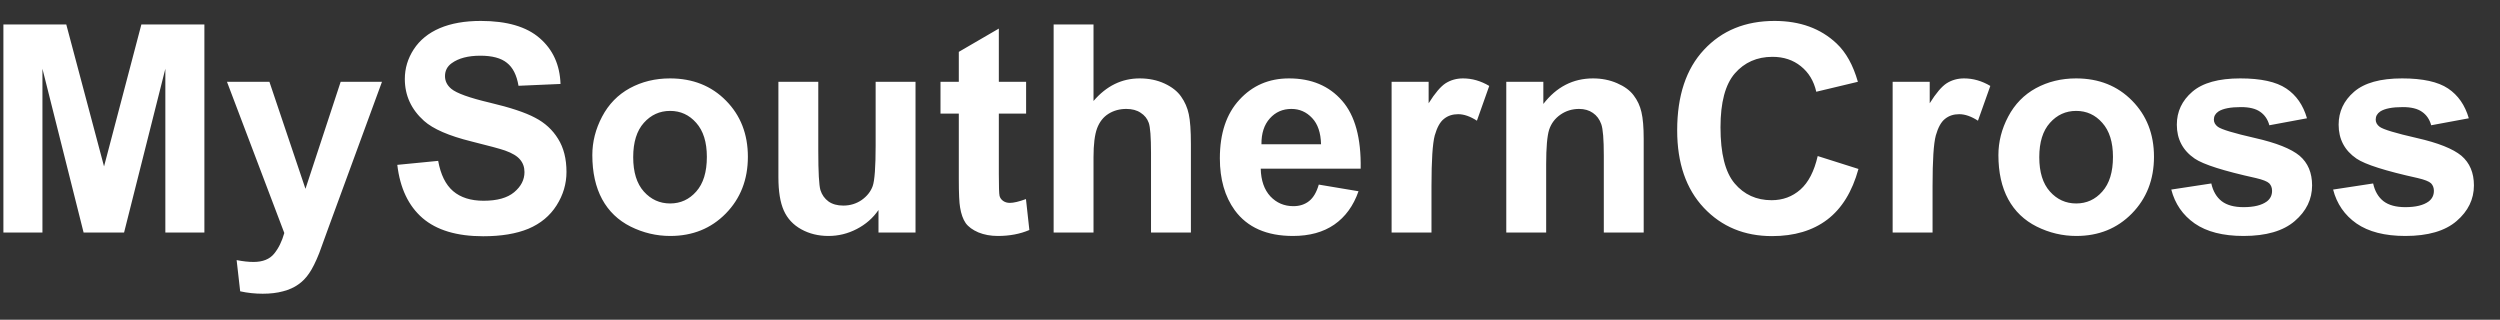 <svg width="86" height="11" viewBox="0 0 86 11" fill="none" xmlns="http://www.w3.org/2000/svg">
<rect x="0" y="0" width="86" height="11" fill="#333333" stroke="none"/>
<path d="M0.117 8V0.842H2.28L3.579 5.725L4.863 0.842H7.031V8H5.688V2.365L4.268 8H2.876L1.46 2.365V8H0.117ZM7.808 2.814H9.268L10.508 6.496L11.719 2.814H13.14L11.309 7.805L10.981 8.708C10.861 9.011 10.745 9.242 10.635 9.401C10.527 9.561 10.402 9.689 10.259 9.787C10.119 9.888 9.945 9.966 9.736 10.021C9.531 10.077 9.299 10.104 9.038 10.104C8.774 10.104 8.516 10.077 8.262 10.021L8.14 8.947C8.354 8.99 8.548 9.011 8.721 9.011C9.04 9.011 9.276 8.916 9.429 8.728C9.582 8.542 9.699 8.304 9.78 8.015L7.808 2.814ZM13.667 5.671L15.073 5.534C15.158 6.006 15.329 6.353 15.586 6.574C15.846 6.796 16.196 6.906 16.636 6.906C17.101 6.906 17.451 6.809 17.686 6.613C17.923 6.415 18.042 6.184 18.042 5.92C18.042 5.751 17.991 5.607 17.891 5.49C17.793 5.37 17.62 5.266 17.373 5.178C17.204 5.119 16.818 5.015 16.216 4.865C15.441 4.673 14.898 4.437 14.585 4.157C14.146 3.763 13.926 3.283 13.926 2.717C13.926 2.352 14.028 2.012 14.233 1.696C14.442 1.377 14.74 1.135 15.127 0.969C15.518 0.803 15.988 0.72 16.538 0.72C17.436 0.72 18.112 0.917 18.564 1.311C19.02 1.704 19.259 2.23 19.282 2.888L17.837 2.951C17.775 2.583 17.642 2.32 17.436 2.16C17.235 1.997 16.93 1.916 16.523 1.916C16.104 1.916 15.775 2.002 15.537 2.175C15.384 2.285 15.308 2.434 15.308 2.619C15.308 2.788 15.379 2.933 15.523 3.054C15.705 3.207 16.148 3.366 16.851 3.532C17.554 3.698 18.073 3.871 18.408 4.05C18.747 4.226 19.01 4.468 19.199 4.777C19.391 5.083 19.487 5.463 19.487 5.915C19.487 6.325 19.373 6.709 19.145 7.067C18.918 7.425 18.595 7.692 18.179 7.868C17.762 8.041 17.243 8.127 16.621 8.127C15.716 8.127 15.021 7.919 14.536 7.502C14.051 7.082 13.761 6.472 13.667 5.671ZM20.376 5.334C20.376 4.878 20.488 4.437 20.713 4.011C20.938 3.584 21.255 3.259 21.665 3.034C22.078 2.81 22.539 2.697 23.047 2.697C23.831 2.697 24.474 2.953 24.976 3.464C25.477 3.972 25.727 4.615 25.727 5.393C25.727 6.177 25.474 6.828 24.966 7.346C24.461 7.86 23.825 8.117 23.057 8.117C22.581 8.117 22.127 8.01 21.694 7.795C21.265 7.58 20.938 7.266 20.713 6.853C20.488 6.436 20.376 5.93 20.376 5.334ZM21.782 5.407C21.782 5.922 21.904 6.315 22.148 6.589C22.393 6.862 22.694 6.999 23.052 6.999C23.41 6.999 23.709 6.862 23.95 6.589C24.194 6.315 24.316 5.918 24.316 5.397C24.316 4.89 24.194 4.499 23.95 4.226C23.709 3.952 23.41 3.815 23.052 3.815C22.694 3.815 22.393 3.952 22.148 4.226C21.904 4.499 21.782 4.893 21.782 5.407ZM30.22 8V7.224C30.031 7.5 29.782 7.718 29.473 7.878C29.167 8.037 28.843 8.117 28.501 8.117C28.153 8.117 27.84 8.041 27.564 7.888C27.287 7.735 27.087 7.52 26.963 7.243C26.839 6.966 26.777 6.584 26.777 6.096V2.814H28.149V5.197C28.149 5.926 28.174 6.374 28.223 6.54C28.275 6.703 28.367 6.833 28.501 6.931C28.634 7.025 28.804 7.072 29.009 7.072C29.243 7.072 29.453 7.009 29.639 6.882C29.824 6.752 29.951 6.592 30.02 6.403C30.088 6.211 30.122 5.744 30.122 5.002V2.814H31.494V8H30.22ZM35.298 2.814V3.908H34.36V5.998C34.36 6.421 34.368 6.669 34.385 6.74C34.404 6.809 34.445 6.866 34.507 6.911C34.572 6.957 34.65 6.979 34.741 6.979C34.868 6.979 35.052 6.936 35.293 6.848L35.41 7.912C35.091 8.049 34.73 8.117 34.326 8.117C34.079 8.117 33.856 8.076 33.657 7.995C33.459 7.91 33.312 7.803 33.218 7.673C33.127 7.539 33.063 7.36 33.027 7.136C32.998 6.976 32.983 6.654 32.983 6.169V3.908H32.353V2.814H32.983V1.784L34.36 0.983V2.814H35.298ZM37.617 0.842V3.474C38.06 2.956 38.589 2.697 39.204 2.697C39.52 2.697 39.805 2.756 40.059 2.873C40.312 2.99 40.503 3.14 40.63 3.322C40.76 3.505 40.848 3.706 40.894 3.928C40.942 4.149 40.967 4.493 40.967 4.958V8H39.595V5.261C39.595 4.717 39.569 4.372 39.517 4.226C39.465 4.079 39.372 3.964 39.238 3.879C39.108 3.791 38.944 3.747 38.745 3.747C38.517 3.747 38.314 3.802 38.135 3.913C37.956 4.024 37.824 4.191 37.739 4.416C37.658 4.637 37.617 4.966 37.617 5.402V8H36.245V0.842H37.617ZM45.366 6.35L46.733 6.579C46.558 7.08 46.279 7.463 45.898 7.727C45.521 7.987 45.047 8.117 44.477 8.117C43.576 8.117 42.908 7.823 42.476 7.233C42.134 6.761 41.963 6.166 41.963 5.446C41.963 4.587 42.188 3.915 42.637 3.43C43.086 2.941 43.654 2.697 44.341 2.697C45.112 2.697 45.721 2.953 46.167 3.464C46.613 3.972 46.826 4.751 46.807 5.803H43.369C43.379 6.21 43.49 6.527 43.701 6.755C43.913 6.979 44.176 7.092 44.492 7.092C44.707 7.092 44.888 7.033 45.034 6.916C45.181 6.799 45.291 6.61 45.366 6.35ZM45.444 4.963C45.435 4.566 45.332 4.265 45.137 4.06C44.941 3.851 44.704 3.747 44.424 3.747C44.124 3.747 43.877 3.856 43.682 4.074C43.486 4.292 43.39 4.589 43.394 4.963H45.444ZM49.243 8H47.871V2.814H49.145V3.552C49.364 3.203 49.559 2.974 49.731 2.863C49.907 2.753 50.106 2.697 50.327 2.697C50.64 2.697 50.941 2.784 51.23 2.956L50.806 4.152C50.575 4.003 50.36 3.928 50.161 3.928C49.969 3.928 49.806 3.981 49.673 4.089C49.539 4.193 49.434 4.383 49.355 4.66C49.281 4.937 49.243 5.516 49.243 6.398V8ZM56.543 8H55.171V5.354C55.171 4.794 55.142 4.432 55.083 4.27C55.024 4.104 54.928 3.975 54.795 3.884C54.665 3.793 54.507 3.747 54.321 3.747C54.084 3.747 53.87 3.812 53.682 3.942C53.493 4.073 53.363 4.245 53.291 4.46C53.223 4.675 53.188 5.072 53.188 5.651V8H51.816V2.814H53.091V3.576C53.543 2.99 54.113 2.697 54.8 2.697C55.102 2.697 55.379 2.753 55.63 2.863C55.88 2.971 56.069 3.109 56.196 3.278C56.327 3.448 56.416 3.64 56.465 3.854C56.517 4.069 56.543 4.377 56.543 4.777V8ZM62.529 5.368L63.931 5.812C63.716 6.594 63.358 7.175 62.856 7.556C62.358 7.933 61.725 8.122 60.957 8.122C60.007 8.122 59.225 7.798 58.613 7.15C58.001 6.499 57.695 5.611 57.695 4.484C57.695 3.293 58.003 2.368 58.618 1.711C59.233 1.05 60.042 0.72 61.045 0.72C61.921 0.72 62.632 0.979 63.179 1.496C63.504 1.802 63.748 2.242 63.911 2.814L62.48 3.156C62.396 2.785 62.218 2.492 61.948 2.277C61.681 2.062 61.356 1.955 60.972 1.955C60.441 1.955 60.01 2.146 59.678 2.526C59.349 2.907 59.185 3.524 59.185 4.377C59.185 5.282 59.347 5.926 59.673 6.311C59.998 6.695 60.422 6.887 60.942 6.887C61.327 6.887 61.657 6.765 61.934 6.521C62.21 6.276 62.409 5.892 62.529 5.368ZM66.48 8H65.107V2.814H66.382V3.552C66.6 3.203 66.795 2.974 66.968 2.863C67.144 2.753 67.342 2.697 67.564 2.697C67.876 2.697 68.177 2.784 68.467 2.956L68.042 4.152C67.811 4.003 67.596 3.928 67.397 3.928C67.205 3.928 67.043 3.981 66.909 4.089C66.776 4.193 66.67 4.383 66.592 4.66C66.517 4.937 66.48 5.516 66.48 6.398V8ZM68.745 5.334C68.745 4.878 68.857 4.437 69.082 4.011C69.307 3.584 69.624 3.259 70.034 3.034C70.448 2.81 70.908 2.697 71.416 2.697C72.201 2.697 72.843 2.953 73.345 3.464C73.846 3.972 74.097 4.615 74.097 5.393C74.097 6.177 73.843 6.828 73.335 7.346C72.83 7.86 72.194 8.117 71.426 8.117C70.951 8.117 70.496 8.01 70.064 7.795C69.634 7.58 69.307 7.266 69.082 6.853C68.857 6.436 68.745 5.93 68.745 5.334ZM70.151 5.407C70.151 5.922 70.273 6.315 70.518 6.589C70.762 6.862 71.063 6.999 71.421 6.999C71.779 6.999 72.079 6.862 72.319 6.589C72.564 6.315 72.686 5.918 72.686 5.397C72.686 4.89 72.564 4.499 72.319 4.226C72.079 3.952 71.779 3.815 71.421 3.815C71.063 3.815 70.762 3.952 70.518 4.226C70.273 4.499 70.151 4.893 70.151 5.407ZM74.692 6.521L76.069 6.311C76.128 6.577 76.247 6.781 76.426 6.921C76.605 7.058 76.856 7.126 77.178 7.126C77.533 7.126 77.799 7.061 77.978 6.931C78.099 6.84 78.159 6.717 78.159 6.564C78.159 6.46 78.127 6.374 78.061 6.306C77.993 6.241 77.84 6.18 77.603 6.125C76.496 5.881 75.794 5.658 75.498 5.456C75.088 5.176 74.883 4.787 74.883 4.289C74.883 3.84 75.06 3.462 75.415 3.156C75.77 2.85 76.32 2.697 77.065 2.697C77.775 2.697 78.302 2.813 78.647 3.044C78.993 3.275 79.23 3.617 79.36 4.069L78.066 4.309C78.011 4.107 77.905 3.952 77.749 3.845C77.596 3.737 77.376 3.684 77.09 3.684C76.728 3.684 76.47 3.734 76.314 3.835C76.209 3.907 76.157 3.999 76.157 4.113C76.157 4.211 76.203 4.294 76.294 4.362C76.418 4.453 76.844 4.582 77.573 4.748C78.306 4.914 78.817 5.118 79.106 5.358C79.393 5.603 79.536 5.943 79.536 6.379C79.536 6.854 79.338 7.263 78.94 7.604C78.543 7.946 77.956 8.117 77.178 8.117C76.471 8.117 75.912 7.974 75.498 7.688C75.088 7.401 74.819 7.012 74.692 6.521ZM80.259 6.521L81.636 6.311C81.694 6.577 81.813 6.781 81.992 6.921C82.171 7.058 82.422 7.126 82.744 7.126C83.099 7.126 83.366 7.061 83.545 6.931C83.665 6.84 83.726 6.717 83.726 6.564C83.726 6.46 83.693 6.374 83.628 6.306C83.56 6.241 83.407 6.18 83.169 6.125C82.062 5.881 81.361 5.658 81.064 5.456C80.654 5.176 80.449 4.787 80.449 4.289C80.449 3.84 80.627 3.462 80.981 3.156C81.336 2.85 81.886 2.697 82.632 2.697C83.341 2.697 83.869 2.813 84.214 3.044C84.559 3.275 84.796 3.617 84.927 4.069L83.633 4.309C83.578 4.107 83.472 3.952 83.315 3.845C83.162 3.737 82.943 3.684 82.656 3.684C82.295 3.684 82.036 3.734 81.88 3.835C81.776 3.907 81.724 3.999 81.724 4.113C81.724 4.211 81.769 4.294 81.86 4.362C81.984 4.453 82.41 4.582 83.14 4.748C83.872 4.914 84.383 5.118 84.673 5.358C84.959 5.603 85.103 5.943 85.103 6.379C85.103 6.854 84.904 7.263 84.507 7.604C84.11 7.946 83.522 8.117 82.744 8.117C82.038 8.117 81.478 7.974 81.064 7.688C80.654 7.401 80.386 7.012 80.259 6.521Z" fill="white"/>
</svg>
